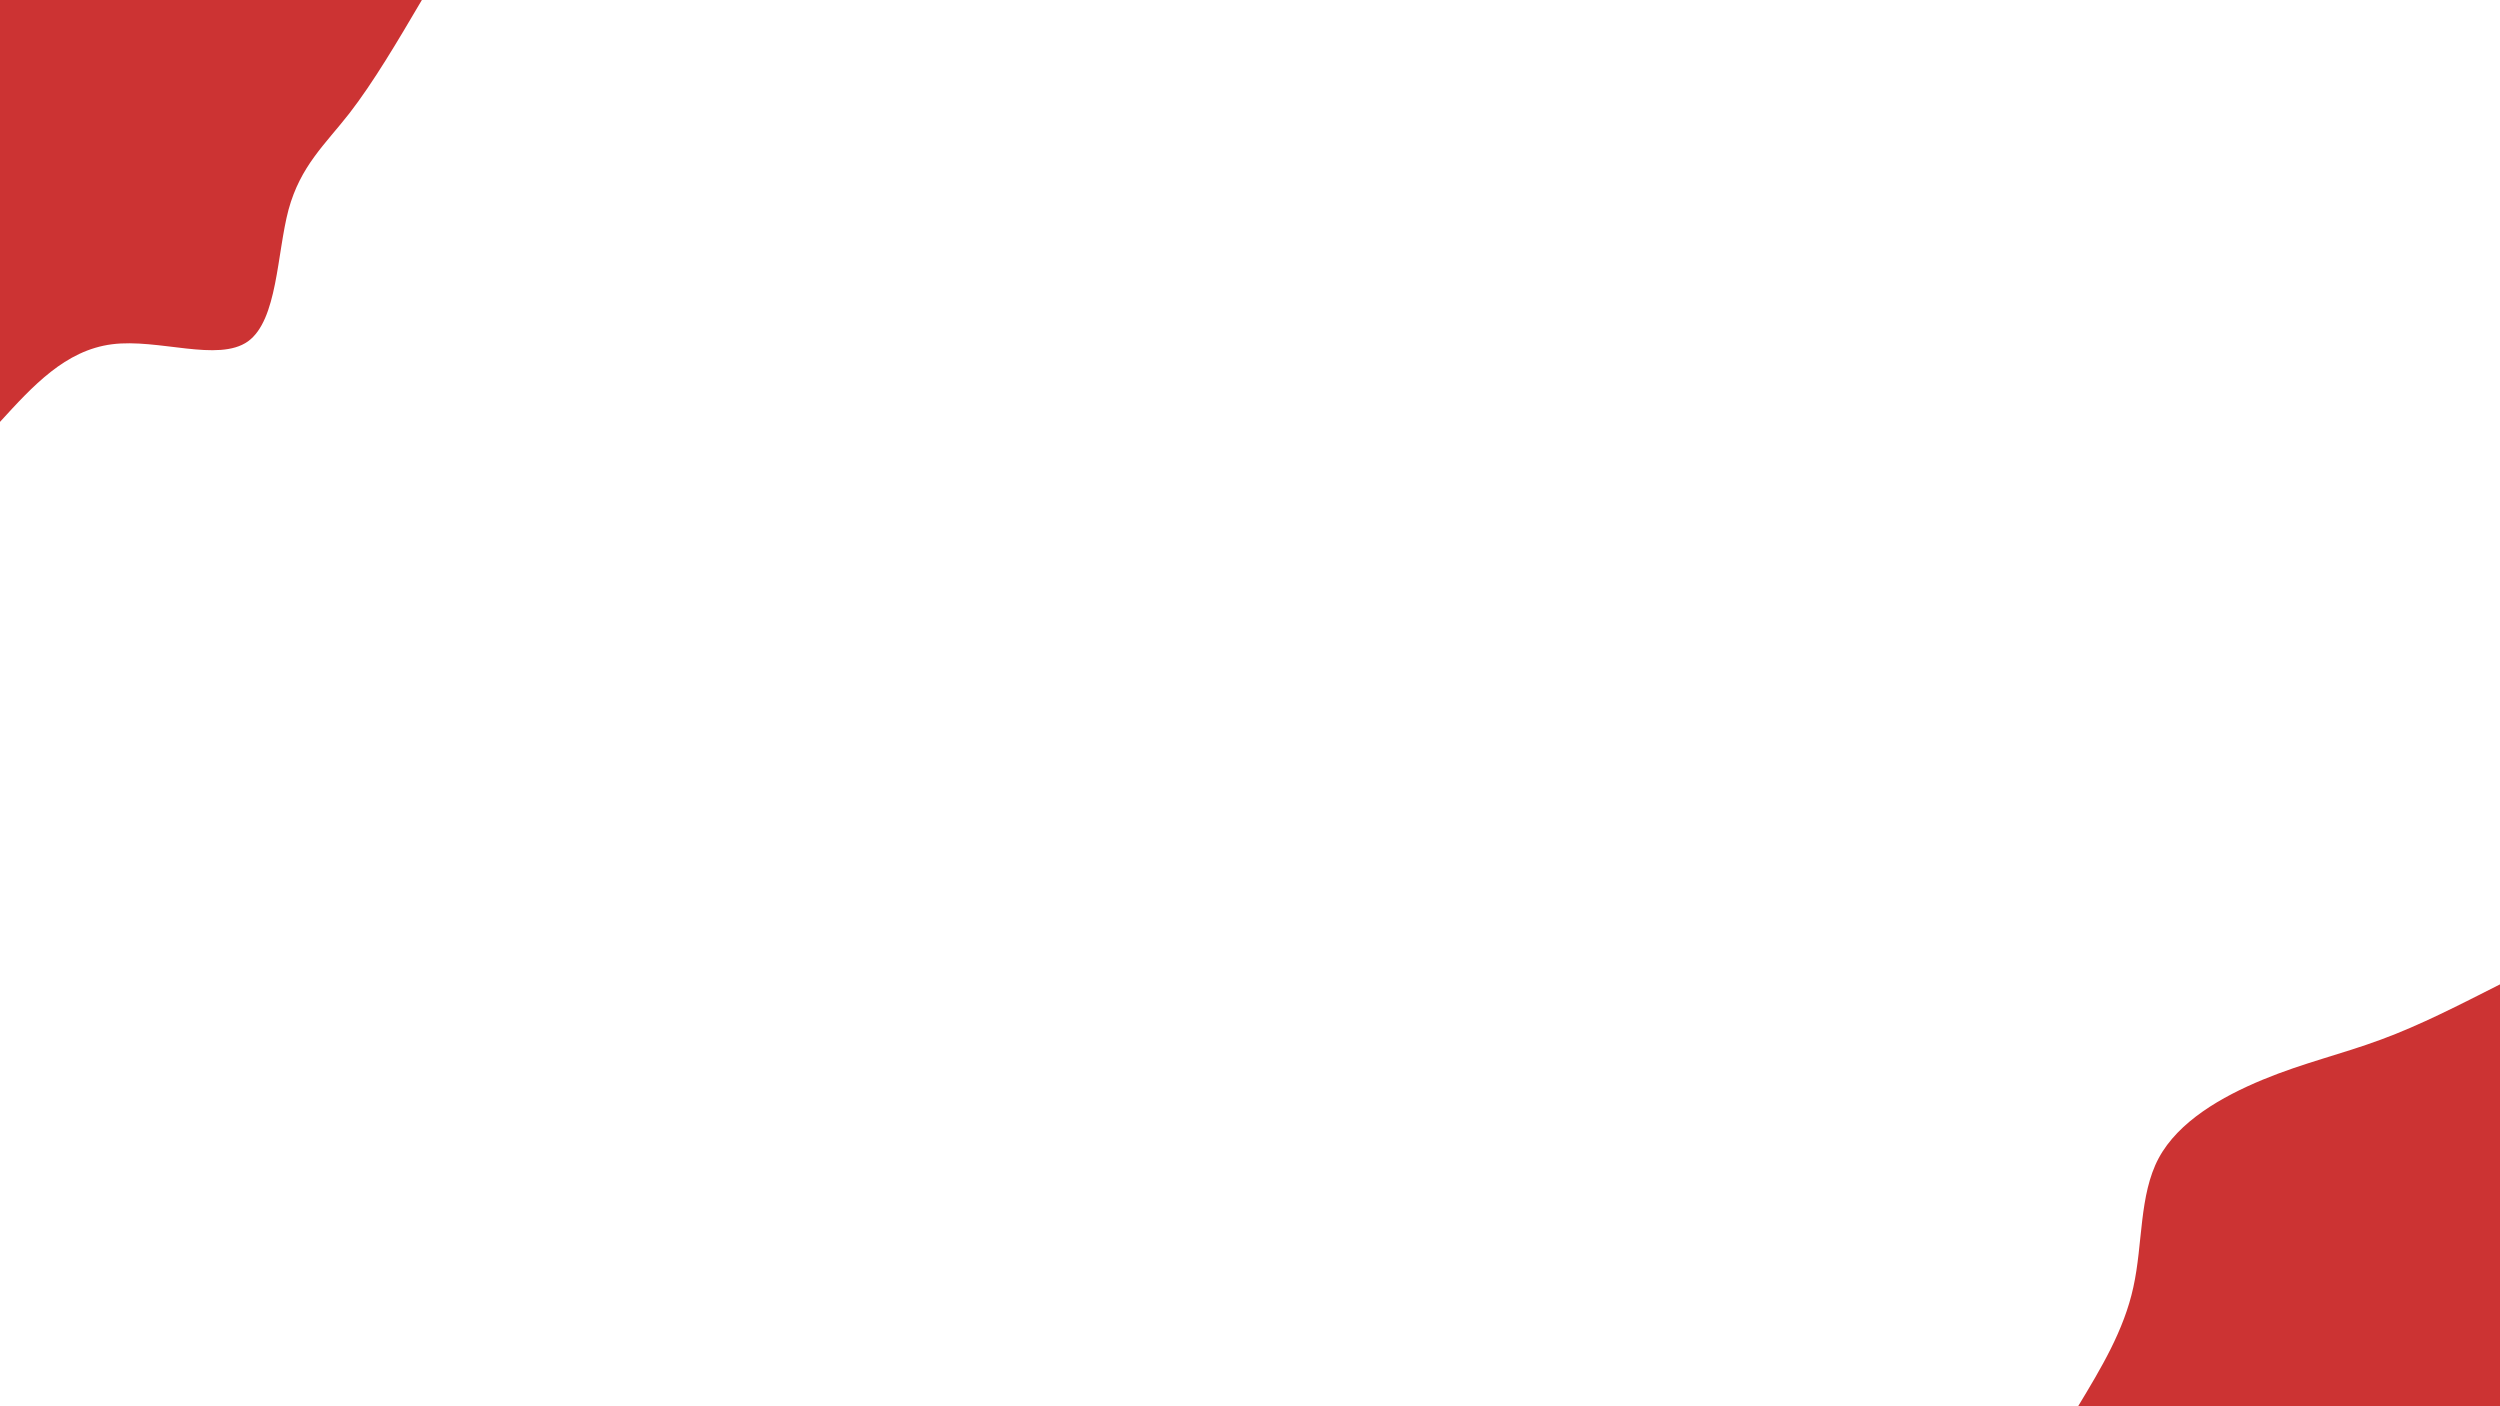 <svg id="visual" viewBox="0 0 960 540" width="960" height="540" xmlns="http://www.w3.org/2000/svg" xmlns:xlink="http://www.w3.org/1999/xlink" version="1.1"><rect x="0" y="0" width="960" height="540" fill="#fff"></rect><defs><linearGradient id="grad1_0" x1="43.8%" y1="100%" x2="100%" y2="0%"><stop offset="14.444%" stop-color="#ffffff" stop-opacity="1"></stop><stop offset="85.556%" stop-color="#ffffff" stop-opacity="1"></stop></linearGradient></defs><defs><linearGradient id="grad2_0" x1="0%" y1="100%" x2="56.3%" y2="0%"><stop offset="14.444%" stop-color="#ffffff" stop-opacity="1"></stop><stop offset="85.556%" stop-color="#ffffff" stop-opacity="1"></stop></linearGradient></defs><g transform="translate(960, 540)"><path d="M-162 0C-153.2 -14.6 -144.4 -29.1 -140.8 -45.7C-137.1 -62.4 -138.6 -81.1 -131.1 -95.2C-123.5 -109.4 -106.8 -118.9 -91.1 -125.4C-75.4 -131.9 -60.8 -135.2 -45.7 -140.8C-30.7 -146.3 -15.4 -154.2 0 -162L0 0Z" fill="#c33"></path></g><g transform="translate(0, 0)"><path d="M162 0C152.7 15.8 143.4 31.6 134.1 43.6C124.8 55.5 115.4 63.7 110.8 80.5C106.3 97.4 106.6 122.9 95.2 131.1C83.8 139.2 60.8 129.9 43 132.2C25.1 134.5 12.6 148.2 0 162L0 0Z" fill="#c33"></path></g></svg>